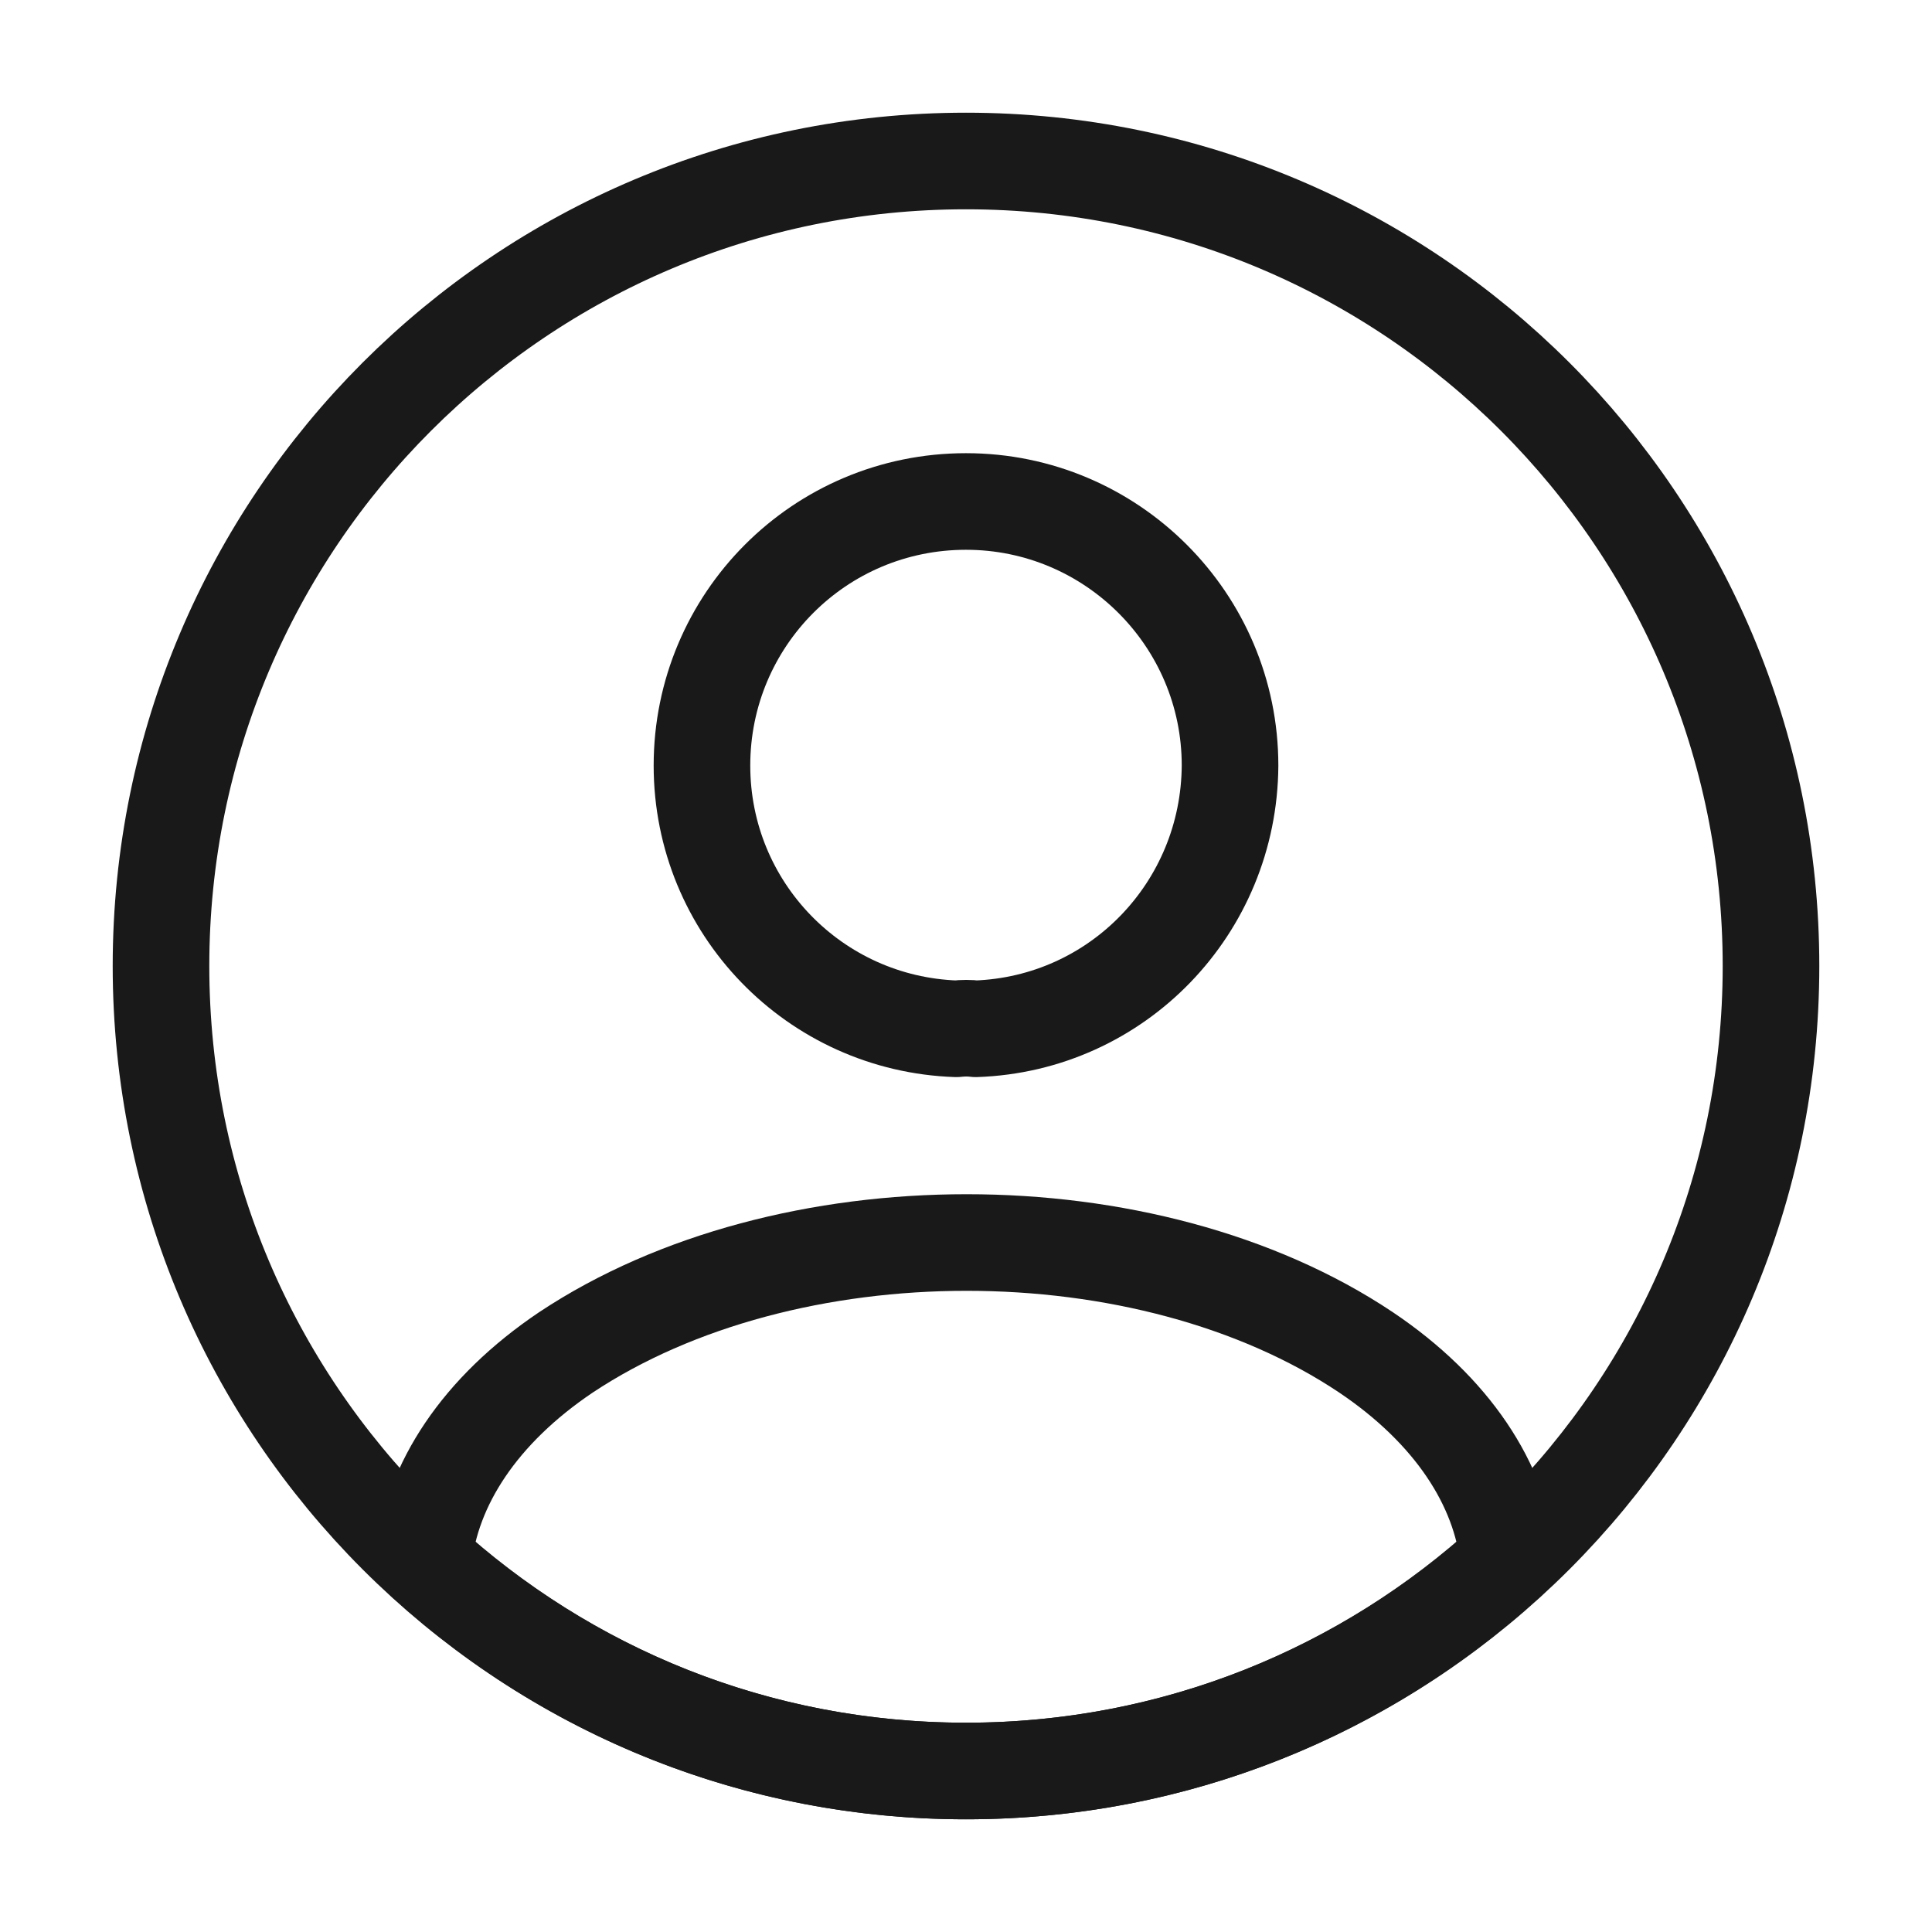 <svg width="30" height="30" viewBox="0 0 30 30" fill="none" xmlns="http://www.w3.org/2000/svg">
<path d="M15.15 15.975C15.062 15.963 14.95 15.963 14.85 15.975C12.65 15.9 10.9 14.1 10.9 11.887C10.9 9.625 12.725 7.787 15 7.787C17.262 7.787 19.1 9.625 19.1 11.887C19.087 14.1 17.35 15.9 15.15 15.975Z" stroke="#191919" stroke-width="1.5" stroke-linecap="round" stroke-linejoin="round"/>
<path d="M23.425 24.225C21.2 26.262 18.25 27.5 15 27.5C11.75 27.5 8.8 26.262 6.575 24.225C6.7 23.05 7.45 21.9 8.787 21C12.213 18.725 17.812 18.725 21.212 21C22.55 21.9 23.3 23.05 23.425 24.225Z" stroke="#191919" stroke-width="1.5" stroke-linecap="round" stroke-linejoin="round"/>
<path d="M15 27.5C21.904 27.5 27.5 21.904 27.5 15C27.5 8.096 21.904 2.5 15 2.5C8.096 2.5 2.5 8.096 2.5 15C2.5 21.904 8.096 27.5 15 27.5Z" stroke="#191919" stroke-width="1.5" stroke-linecap="round" stroke-linejoin="round"/>
</svg>
